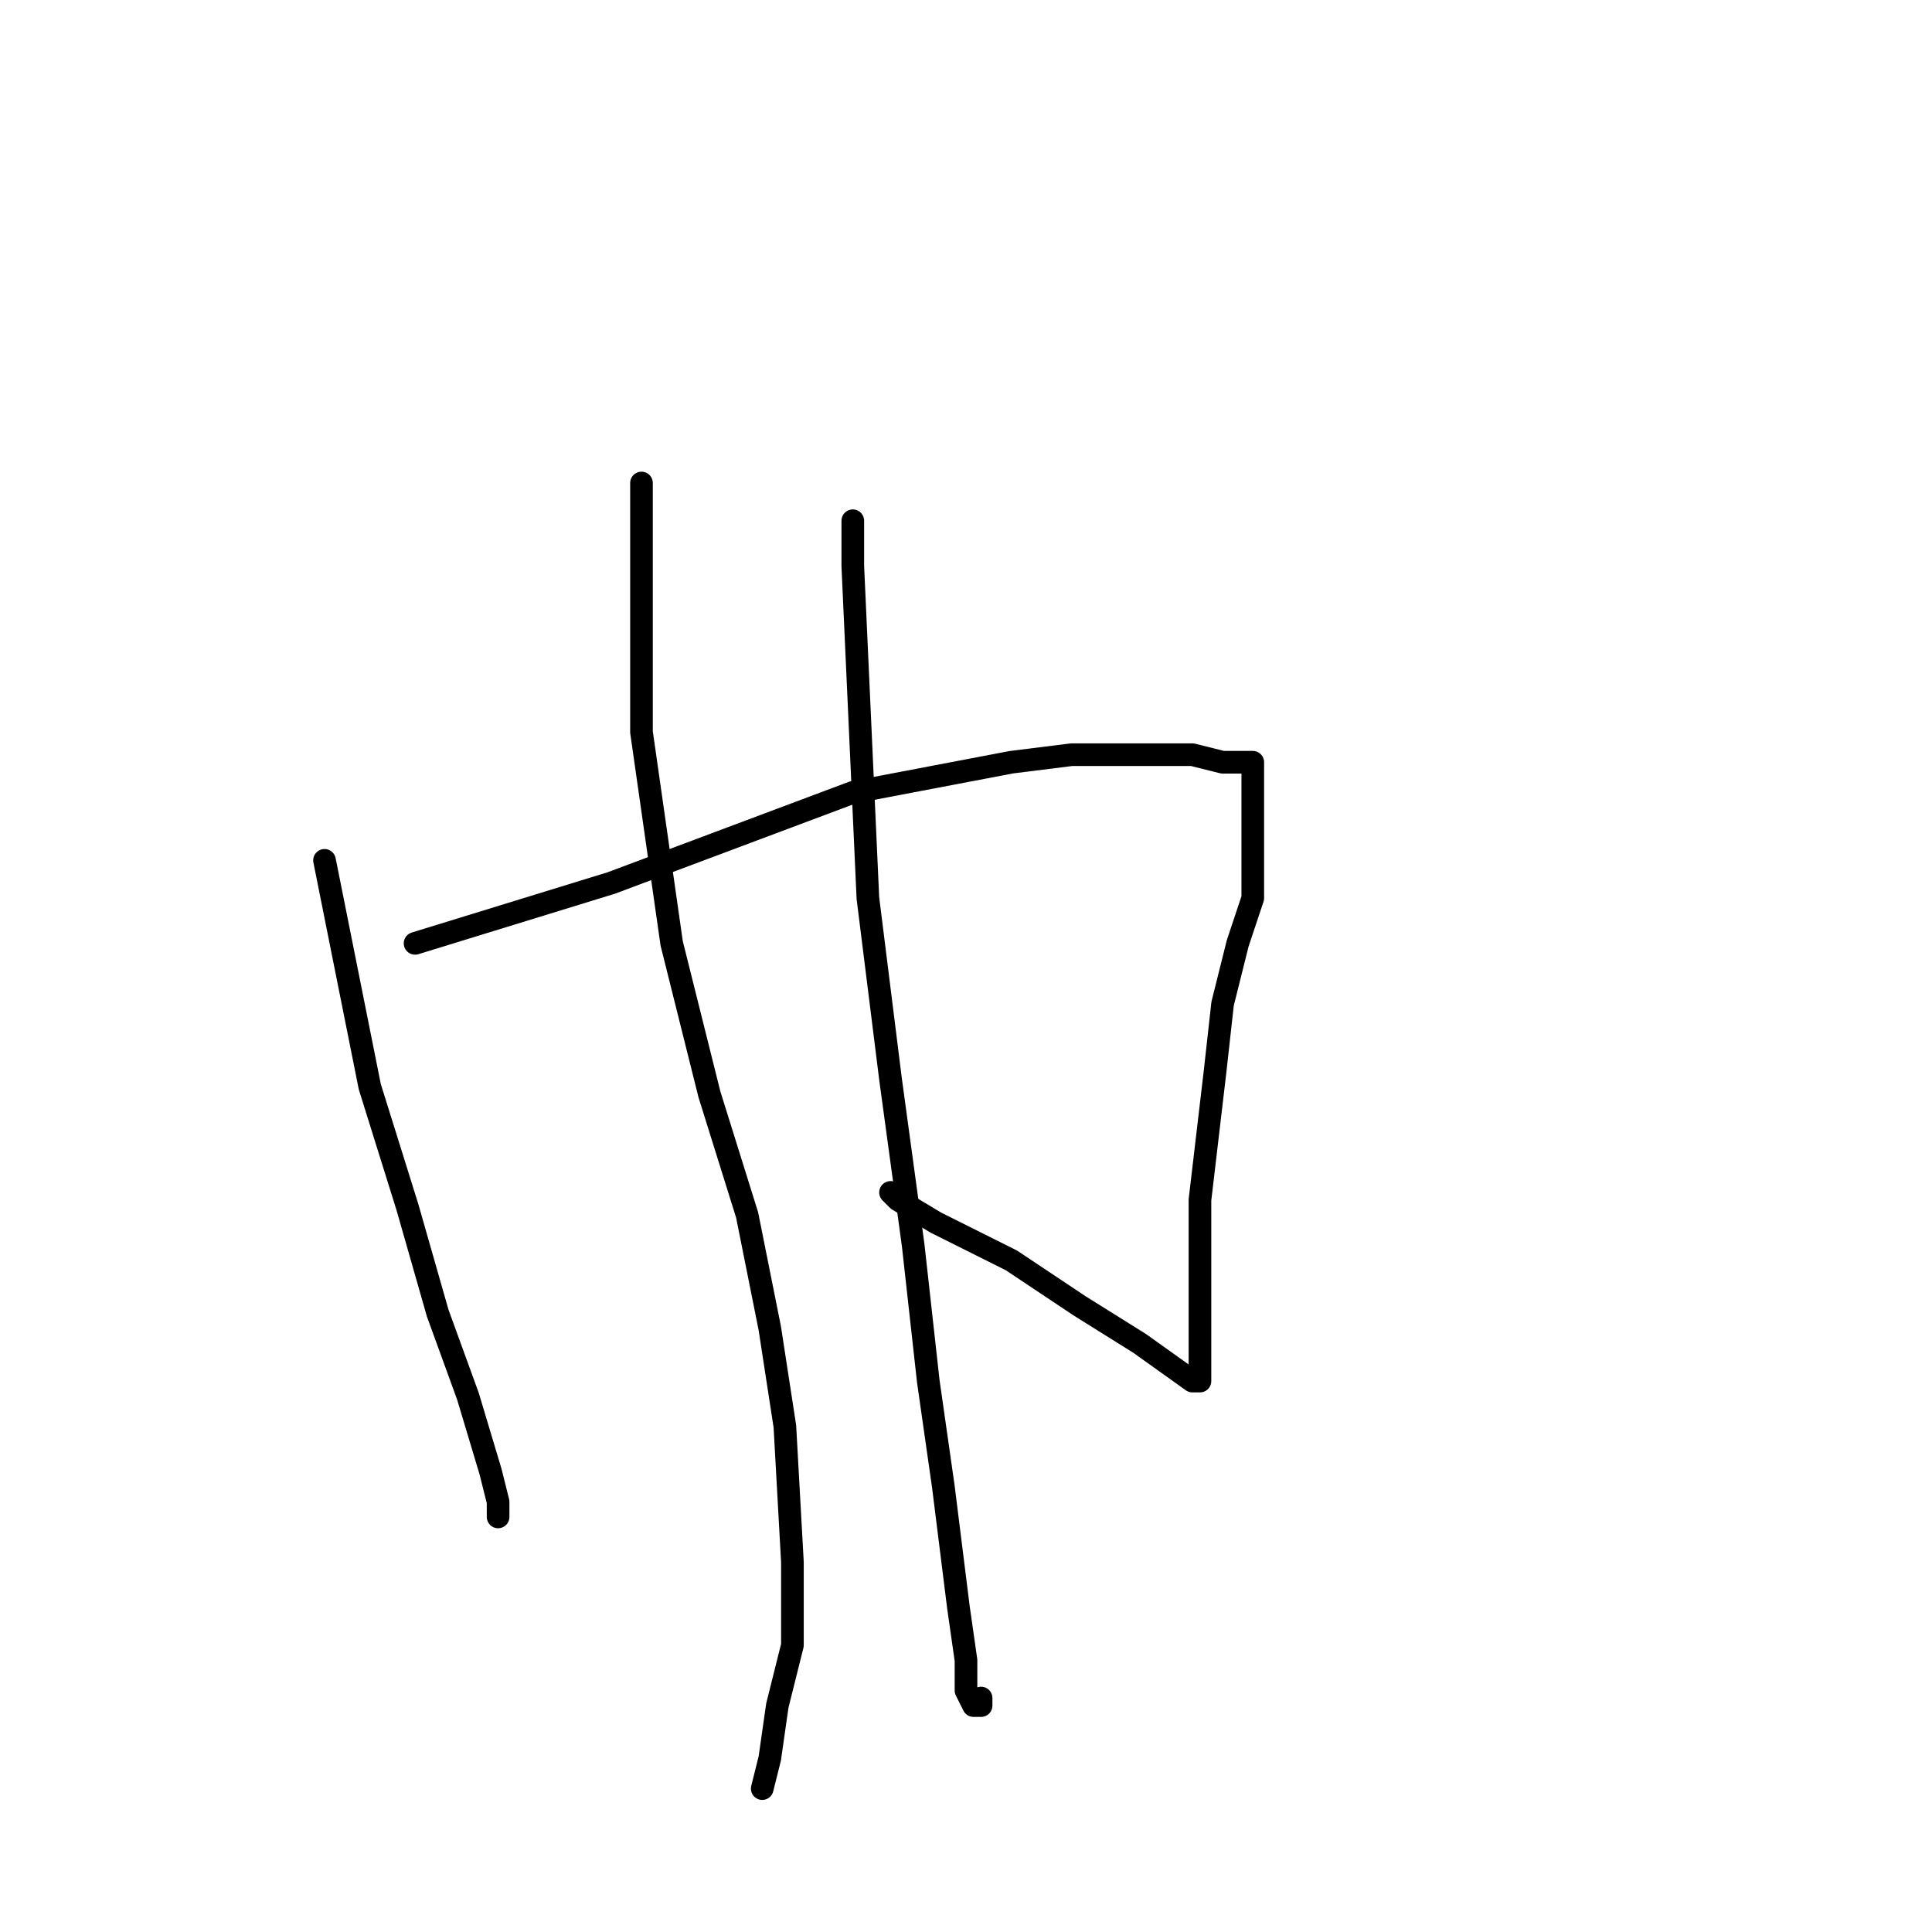 <?xml version="1.0" standalone="no"?>
    <svg width="256" height="256" xmlns="http://www.w3.org/2000/svg" version="1.1">
    <polyline stroke="black" stroke-width="3" stroke-linecap="round" fill="transparent" stroke-linejoin="round" points="43 114 46 129 49 144 54 160 58 174 62 185 65 195 66 199 66 201 66 201 " />
        <polyline stroke="black" stroke-width="3" stroke-linecap="round" fill="transparent" stroke-linejoin="round" points="55 125 68 121 81 117 97 111 113 105 134 101 142 100 145 100 146 100 148 100 151 100 158 100 162 101 164 101 166 101 166 102 166 104 166 105 166 107 166 111 166 119 164 125 162 133 161 142 159 159 159 169 159 176 159 180 159 182 159 183 158 183 151 178 143 173 134 167 124 162 119 159 118 158 118 158 " />
        <polyline stroke="black" stroke-width="3" stroke-linecap="round" fill="transparent" stroke-linejoin="round" points="85 64 85 65 85 66 85 69 85 73 85 82 85 97 89 125 94 145 99 161 102 176 104 189 105 207 105 218 103 226 102 233 101 237 101 237 " />
        <polyline stroke="black" stroke-width="3" stroke-linecap="round" fill="transparent" stroke-linejoin="round" points="113 69 113 72 113 75 114 97 115 119 118 143 121 165 123 183 125 197 127 213 128 220 128 224 129 226 130 226 130 225 130 225 130 225 " />
        </svg>